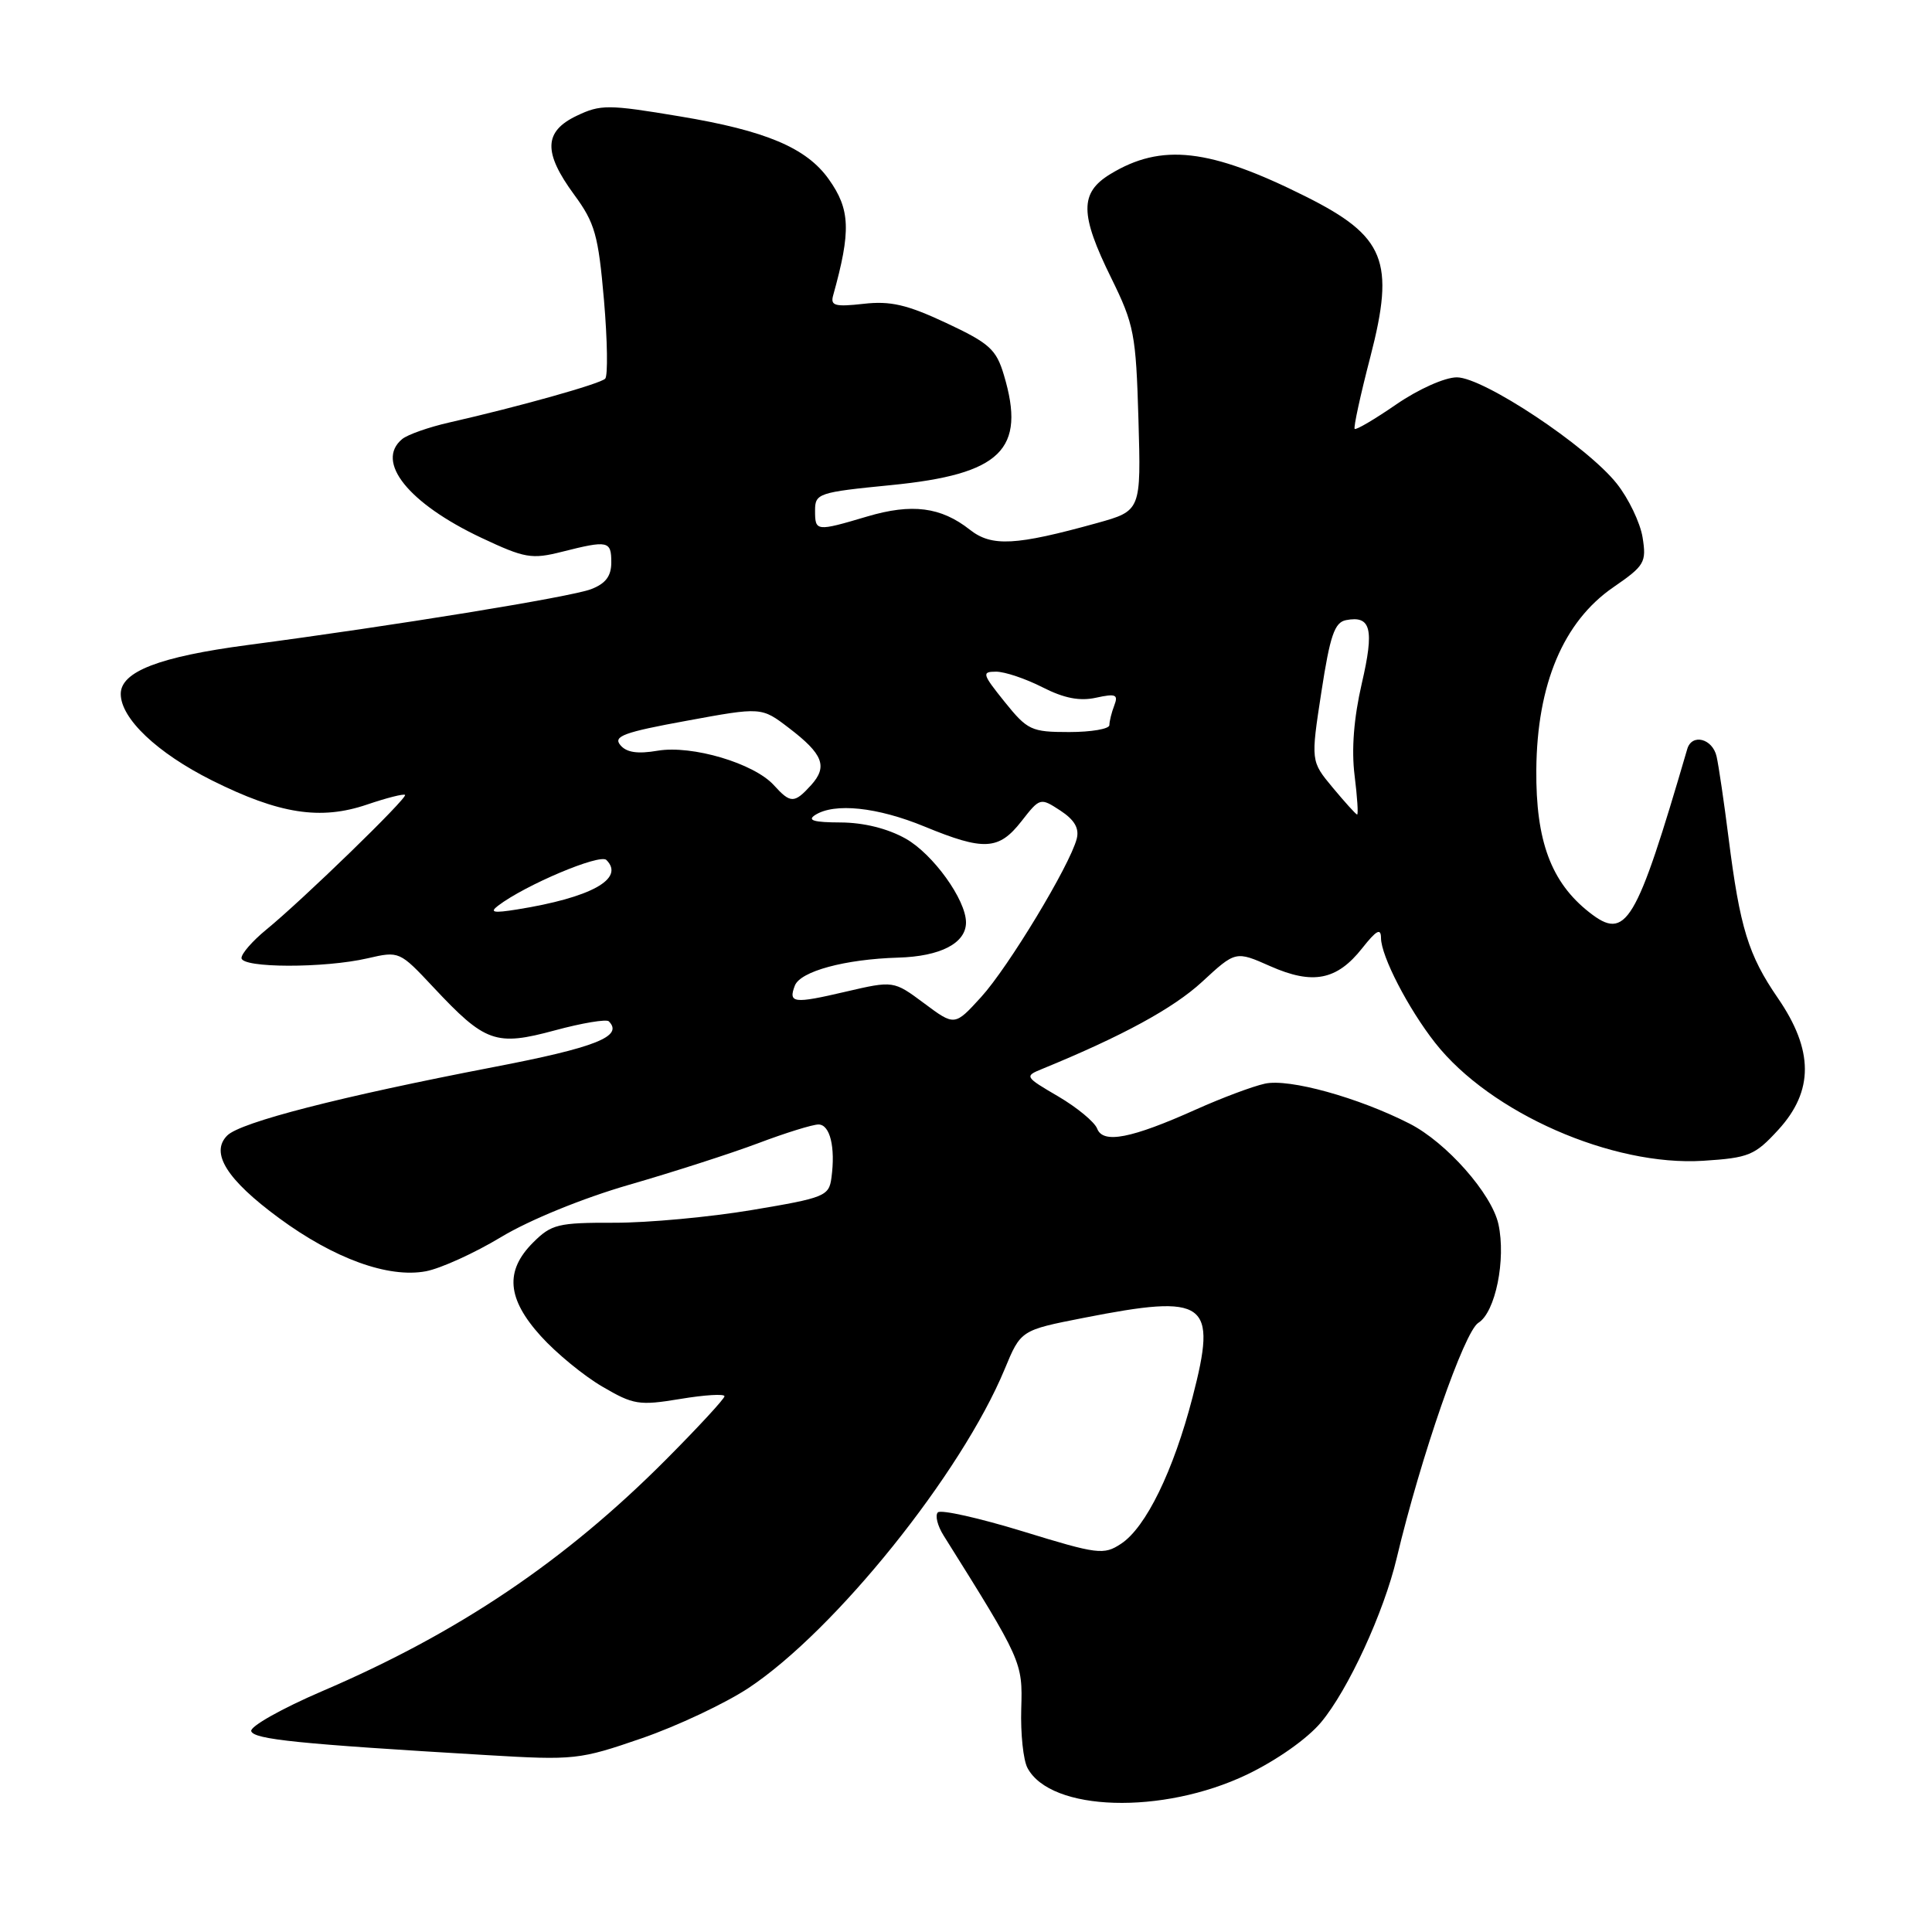 <?xml version="1.0" encoding="UTF-8" standalone="no"?>
<!DOCTYPE svg PUBLIC "-//W3C//DTD SVG 1.1//EN" "http://www.w3.org/Graphics/SVG/1.1/DTD/svg11.dtd" >
<svg xmlns="http://www.w3.org/2000/svg" xmlns:xlink="http://www.w3.org/1999/xlink" version="1.1" viewBox="0 0 256 256">
 <g >
 <path fill="currentColor"
d=" M 165.23 235.14 C 169.18 233.24 173.23 230.39 175.05 228.21 C 178.63 223.93 183.37 213.65 185.07 206.46 C 188.28 192.98 194.02 176.44 195.89 175.28 C 198.15 173.89 199.57 166.89 198.55 162.21 C 197.66 158.17 191.66 151.38 186.78 148.89 C 180.00 145.43 170.80 142.88 167.61 143.59 C 165.99 143.94 161.89 145.48 158.50 147.00 C 149.90 150.86 146.16 151.59 145.38 149.55 C 145.04 148.67 142.72 146.75 140.22 145.28 C 135.77 142.68 135.73 142.60 138.09 141.64 C 148.71 137.29 155.47 133.61 159.27 130.11 C 163.73 125.99 163.73 125.99 168.33 128.03 C 173.96 130.52 177.15 129.89 180.50 125.64 C 182.39 123.25 182.98 122.93 182.99 124.29 C 183.00 126.69 186.60 133.65 190.17 138.19 C 197.47 147.47 213.63 154.57 225.68 153.81 C 231.74 153.42 232.52 153.10 235.63 149.71 C 240.35 144.56 240.33 139.16 235.57 132.24 C 231.66 126.55 230.55 122.94 229.04 111.00 C 228.45 106.33 227.74 101.49 227.46 100.25 C 226.93 97.86 224.18 97.15 223.57 99.25 C 216.75 122.58 215.47 124.73 210.58 120.88 C 205.53 116.91 203.49 111.43 203.57 102.00 C 203.66 90.66 207.16 82.36 213.78 77.81 C 217.93 74.95 218.18 74.52 217.65 71.20 C 217.33 69.25 215.79 66.04 214.23 64.08 C 210.30 59.12 196.56 50.00 193.04 50.00 C 191.45 50.00 187.96 51.56 185.02 53.58 C 182.16 55.55 179.68 57.01 179.50 56.83 C 179.33 56.65 180.26 52.35 181.58 47.28 C 184.87 34.59 183.55 31.31 173.00 26.03 C 160.29 19.67 153.91 18.94 147.12 23.07 C 143.05 25.55 143.07 28.37 147.25 36.85 C 150.28 43.01 150.52 44.28 150.85 55.57 C 151.20 67.68 151.20 67.68 145.35 69.31 C 134.56 72.30 131.41 72.47 128.51 70.19 C 124.68 67.17 120.83 66.68 114.90 68.44 C 108.12 70.45 108.00 70.43 108.00 67.64 C 108.00 65.38 108.43 65.23 118.07 64.28 C 132.66 62.84 135.99 59.59 133.02 49.69 C 132.01 46.29 131.11 45.48 125.37 42.79 C 120.18 40.36 117.98 39.85 114.41 40.26 C 110.62 40.68 110.01 40.51 110.40 39.13 C 112.78 30.59 112.67 27.75 109.81 23.74 C 106.86 19.59 101.47 17.31 90.08 15.42 C 80.58 13.83 79.58 13.83 76.42 15.34 C 72.05 17.42 71.96 20.19 76.09 25.81 C 78.83 29.54 79.28 31.14 80.03 39.76 C 80.49 45.12 80.56 49.81 80.19 50.18 C 79.50 50.87 68.74 53.89 59.54 55.98 C 56.81 56.60 54.00 57.59 53.29 58.18 C 49.68 61.17 54.12 66.70 63.78 71.26 C 69.54 73.97 70.44 74.13 74.48 73.11 C 80.58 71.57 81.00 71.66 81.00 74.52 C 81.00 76.34 80.25 77.33 78.32 78.07 C 75.59 79.11 52.21 82.91 32.81 85.47 C 21.11 87.02 16.00 88.99 16.00 91.95 C 16.00 95.20 20.82 99.77 28.07 103.40 C 36.99 107.86 42.46 108.71 48.63 106.61 C 51.22 105.73 53.49 105.15 53.67 105.33 C 54.04 105.71 40.09 119.26 35.25 123.21 C 33.46 124.68 32.00 126.35 32.00 126.94 C 32.00 128.28 42.96 128.31 48.71 126.98 C 52.90 126.01 52.95 126.04 57.42 130.81 C 64.30 138.16 65.68 138.65 73.52 136.53 C 77.13 135.55 80.35 135.02 80.67 135.33 C 82.65 137.32 78.96 138.79 65.37 141.40 C 45.07 145.31 31.87 148.70 30.11 150.46 C 27.82 152.75 30.04 156.30 36.97 161.40 C 44.28 166.78 51.46 169.38 56.43 168.45 C 58.39 168.08 62.88 166.04 66.41 163.91 C 70.16 161.65 77.21 158.77 83.36 156.99 C 89.15 155.32 96.85 152.84 100.47 151.48 C 104.09 150.11 107.68 149.00 108.45 149.00 C 109.98 149.00 110.72 152.01 110.17 156.06 C 109.85 158.49 109.28 158.72 99.66 160.33 C 94.07 161.27 85.85 162.03 81.39 162.02 C 73.94 162.00 73.06 162.22 70.64 164.64 C 66.87 168.40 67.18 172.09 71.67 177.05 C 73.68 179.28 77.34 182.29 79.79 183.72 C 83.93 186.15 84.68 186.27 90.13 185.37 C 93.36 184.83 96.00 184.67 96.00 185.01 C 96.00 185.34 92.51 189.12 88.25 193.40 C 74.88 206.83 60.76 216.35 42.71 224.08 C 37.33 226.39 33.09 228.78 33.29 229.39 C 33.65 230.48 39.50 231.08 64.50 232.56 C 76.11 233.25 76.78 233.18 85.04 230.33 C 89.74 228.71 96.11 225.70 99.20 223.66 C 110.70 216.02 127.39 195.24 133.12 181.43 C 135.26 176.26 135.26 176.26 143.56 174.63 C 159.94 171.41 161.32 172.42 158.02 185.14 C 155.49 194.90 151.83 202.41 148.54 204.56 C 146.25 206.07 145.47 205.97 135.55 202.92 C 129.74 201.14 124.67 200.00 124.27 200.40 C 123.88 200.79 124.22 202.17 125.03 203.46 C 135.44 220.07 135.51 220.22 135.32 226.43 C 135.22 229.71 135.59 233.24 136.15 234.27 C 139.24 240.05 154.03 240.49 165.23 235.14 Z  M 122.45 132.94 C 118.40 129.93 118.40 129.93 111.99 131.42 C 105.15 133.02 104.43 132.93 105.32 130.60 C 106.05 128.70 111.96 127.10 119.01 126.89 C 124.62 126.73 128.00 124.98 128.00 122.23 C 128.00 119.23 123.63 113.16 120.00 111.12 C 117.61 109.78 114.44 108.99 111.36 108.98 C 107.85 108.97 106.92 108.70 108.00 108.00 C 110.56 106.35 116.24 106.94 122.50 109.52 C 130.39 112.77 132.34 112.66 135.34 108.83 C 137.80 105.68 137.84 105.67 140.51 107.41 C 142.38 108.64 143.03 109.76 142.67 111.15 C 141.75 114.69 133.59 128.19 130.00 132.12 C 126.50 135.96 126.50 135.96 122.45 132.94 Z  M 66.00 120.01 C 69.59 117.27 79.49 113.09 80.35 113.95 C 82.84 116.44 78.32 118.94 68.50 120.51 C 65.38 121.01 64.83 120.90 66.00 120.01 Z  M 176.59 104.36 C 173.68 100.86 173.68 100.86 175.09 91.69 C 176.24 84.20 176.84 82.46 178.36 82.17 C 181.67 81.53 182.12 83.35 180.44 90.58 C 179.39 95.14 179.06 99.29 179.49 102.75 C 179.85 105.64 180.00 107.97 179.82 107.93 C 179.64 107.89 178.19 106.28 176.59 104.36 Z  M 102.54 104.04 C 99.91 101.14 91.71 98.71 87.16 99.47 C 84.47 99.93 83.00 99.71 82.19 98.72 C 81.22 97.56 82.69 97.02 90.96 95.51 C 100.90 93.68 100.90 93.68 104.52 96.45 C 109.07 99.92 109.71 101.56 107.47 104.04 C 105.25 106.48 104.75 106.48 102.54 104.04 Z  M 133.12 93.00 C 130.15 89.30 130.06 89.00 131.99 89.00 C 133.14 89.00 135.90 89.93 138.12 91.06 C 140.98 92.52 143.06 92.93 145.23 92.45 C 147.85 91.88 148.20 92.03 147.65 93.47 C 147.29 94.40 147.00 95.58 147.00 96.08 C 147.00 96.59 144.60 97.00 141.67 97.00 C 136.65 97.00 136.15 96.76 133.12 93.00 Z "/>
</g>
</svg>